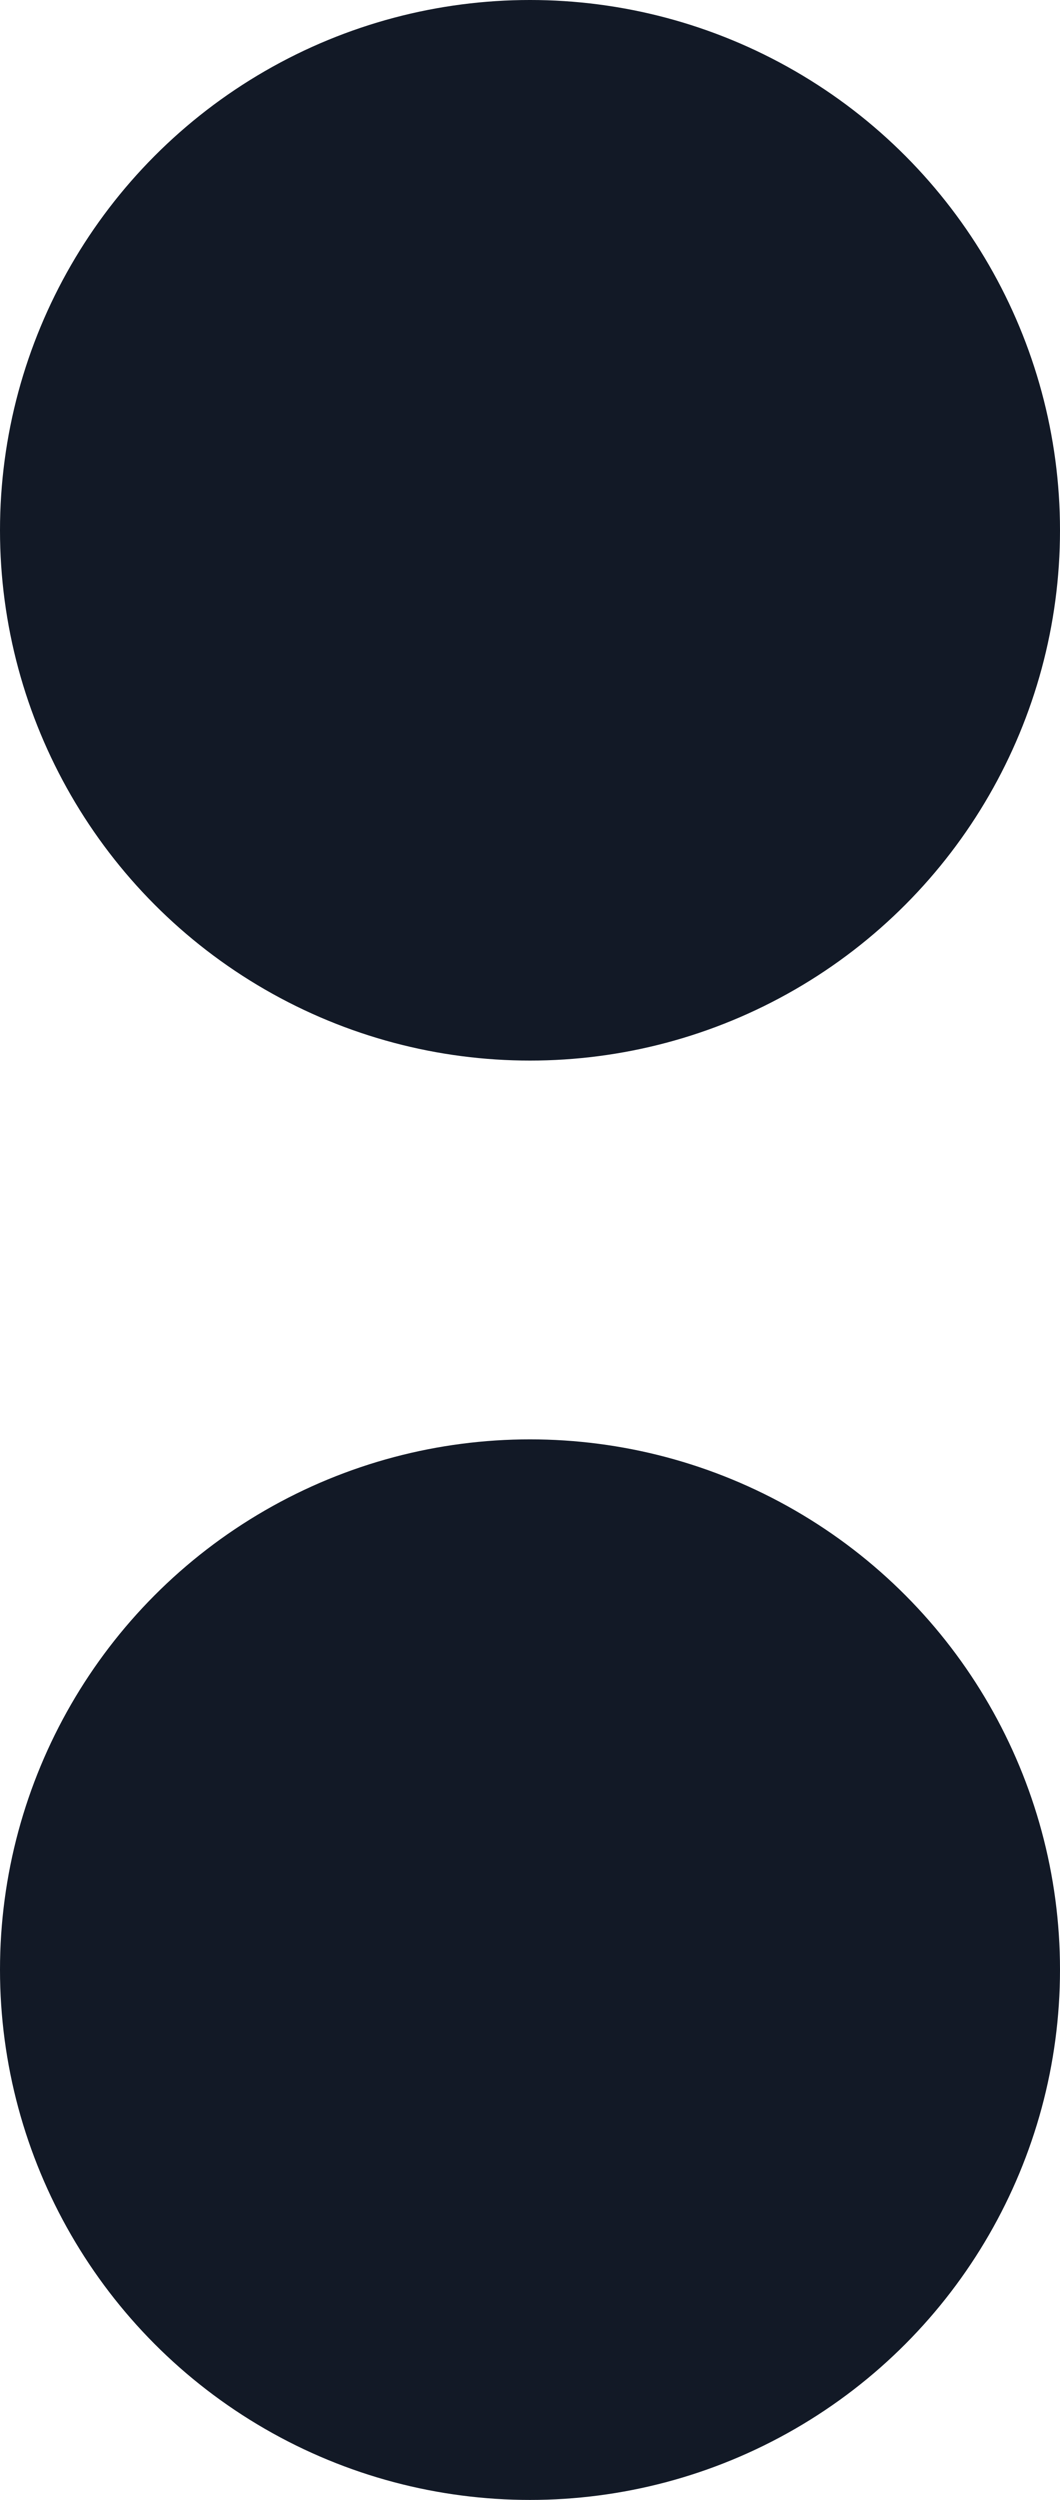 <svg xmlns="http://www.w3.org/2000/svg" viewBox="0 0 14 33"><defs><style>.cls-1{fill:#121926;}</style></defs><title>2</title><g id="レイヤー_2" data-name="レイヤー 2"><g id="UI"><circle class="cls-1" cx="7" cy="7" r="7"/><circle class="cls-1" cx="7" cy="26" r="7"/></g></g></svg>